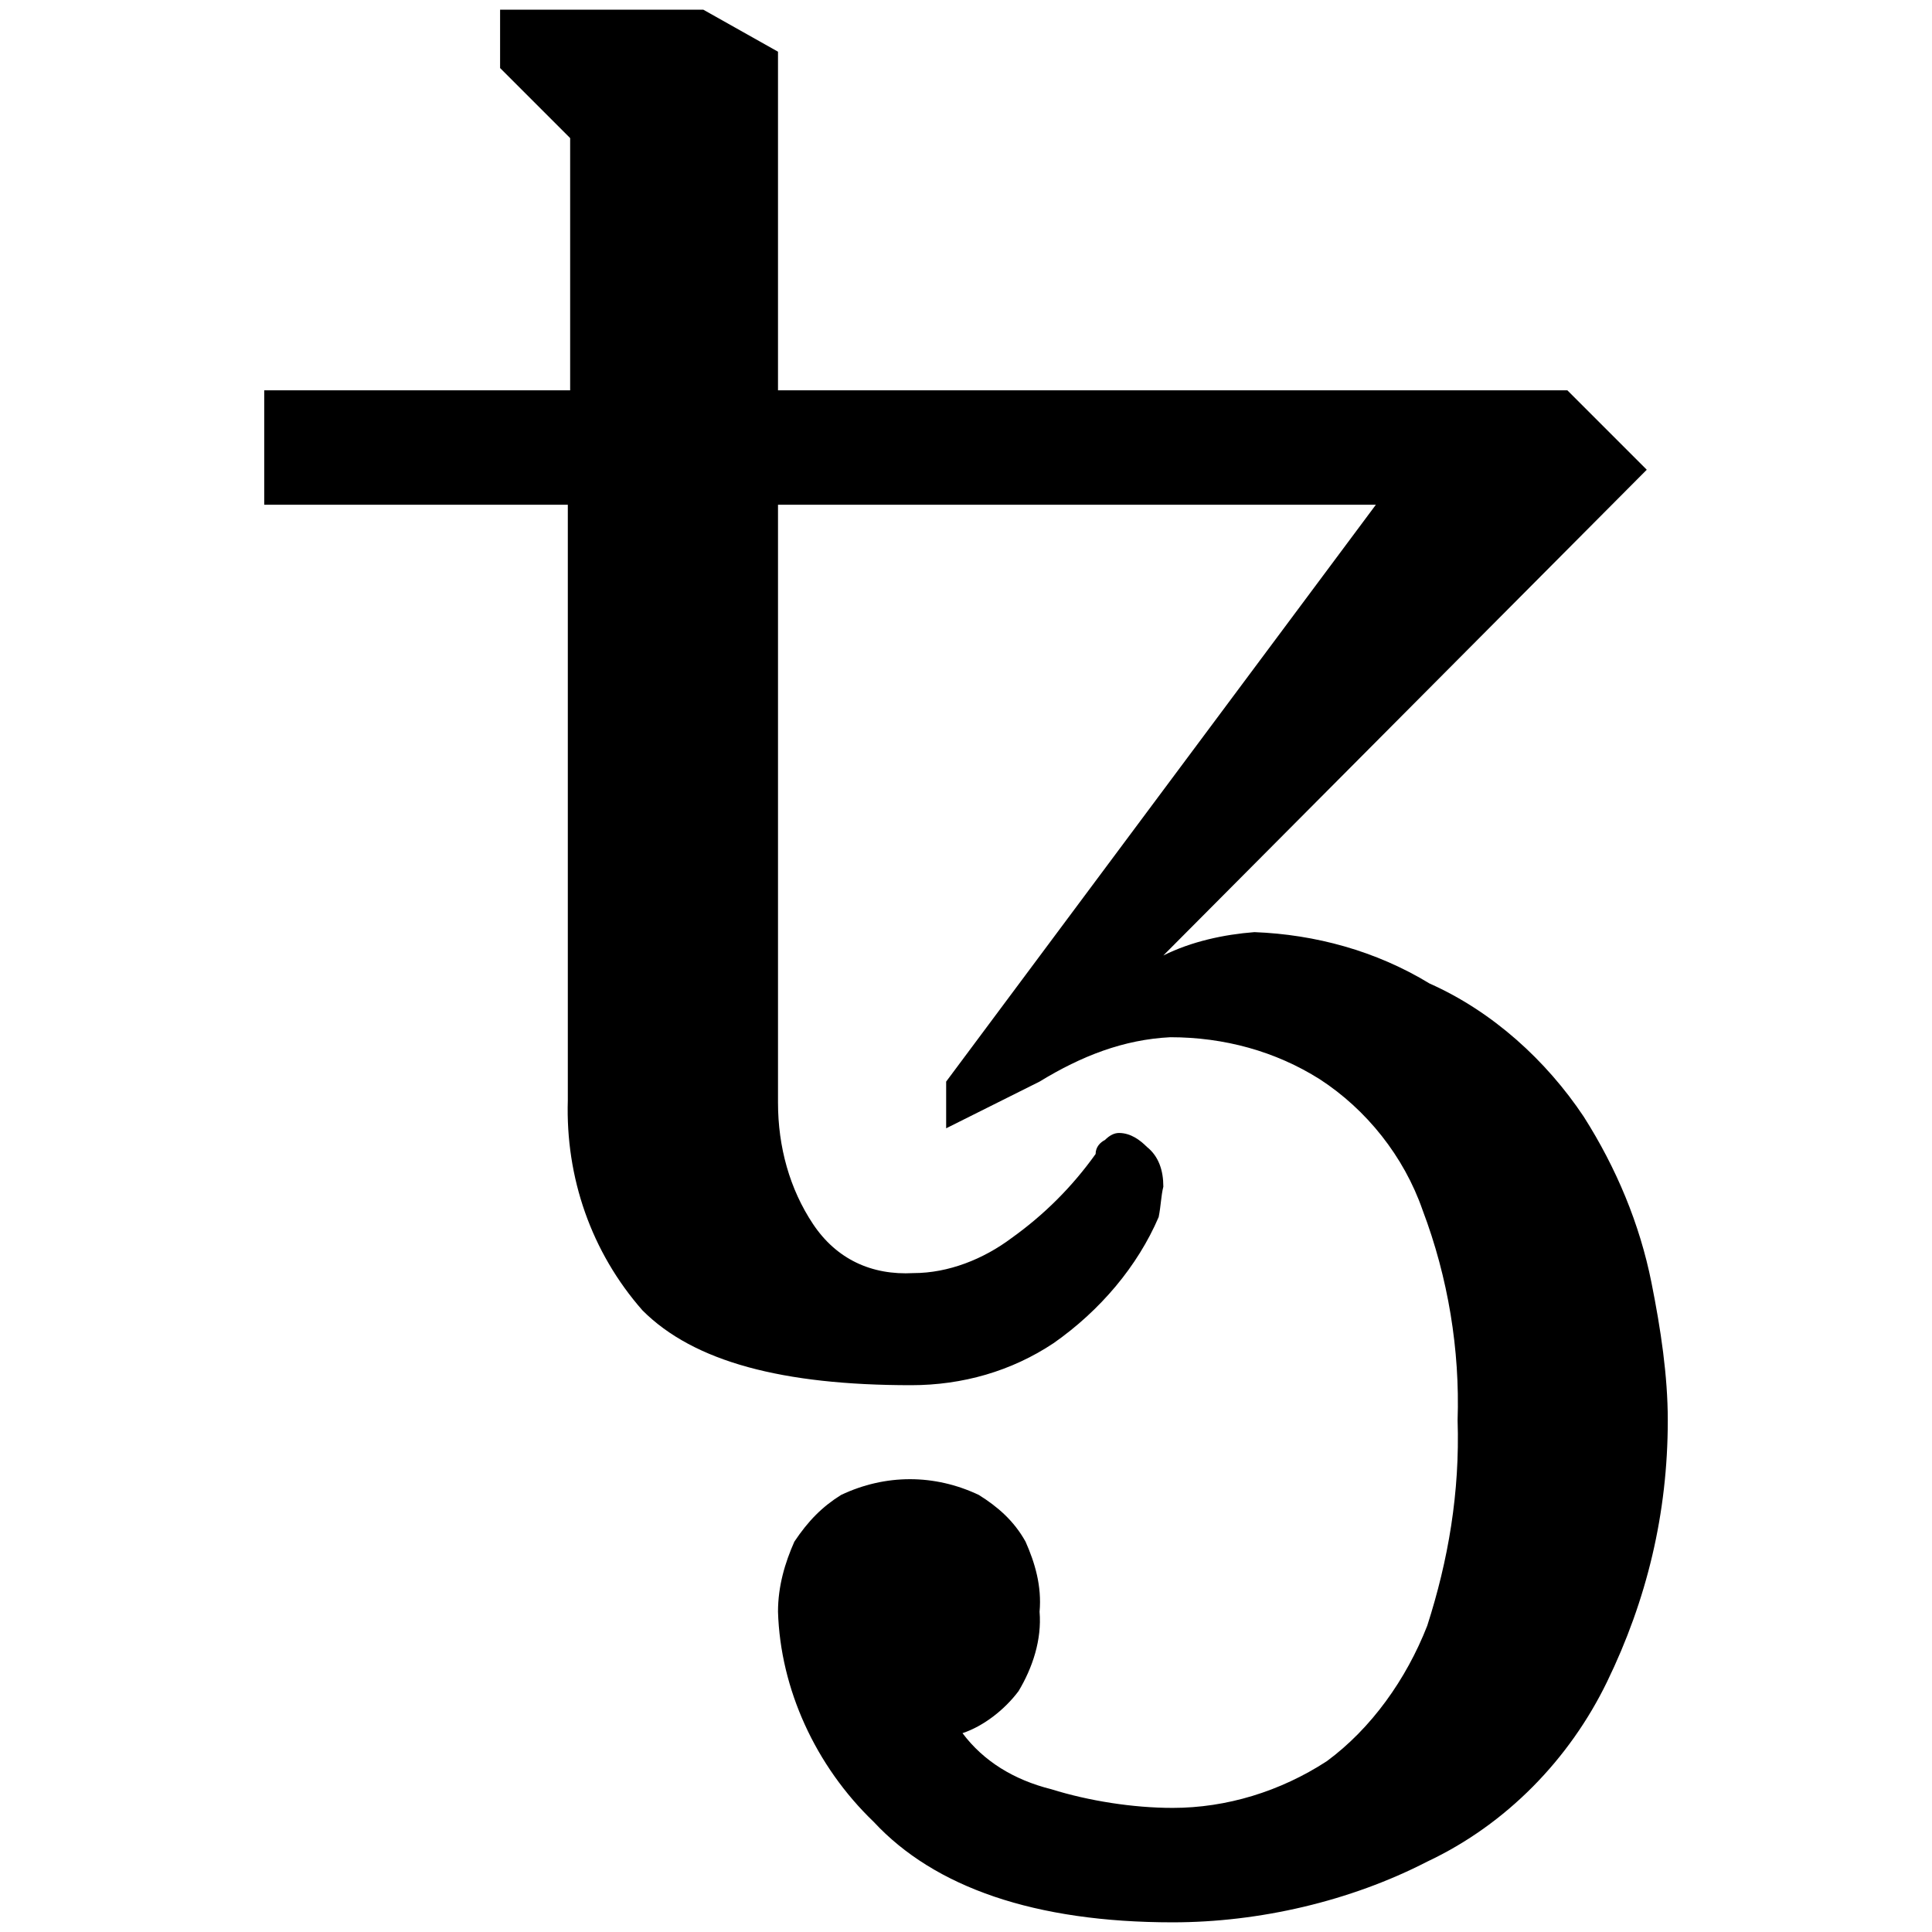<svg xmlns="http://www.w3.org/2000/svg" viewBox="0 0 1000 1000"><path d="M606.978 994.997c-71.319 0-123.297-18.132-154.725-51.978-30.22-29.01-48.352-68.9-49.56-108.79 0-13.297 3.626-25.385 8.46-36.264 7.254-10.88 14.506-18.132 24.177-24.176 22.967-10.879 48.351-10.879 71.318 0 9.67 6.044 18.132 13.297 24.176 24.176 4.835 10.879 8.461 22.967 7.253 36.263 1.208 14.506-3.627 29.011-10.88 41.1-7.252 9.67-18.131 18.131-29.01 21.757 10.879 14.506 26.593 24.176 45.934 29.011 19.34 6.044 42.307 9.67 62.857 9.67 27.802 0 55.604-8.46 79.78-24.175 22.967-16.923 41.098-42.308 51.977-70.11 10.88-33.846 16.923-68.9 15.715-106.373 1.208-36.264-4.835-73.736-18.132-108.791-9.67-27.802-29.011-51.978-53.187-67.692-22.967-14.506-49.56-21.758-77.362-21.758-24.176 1.208-45.934 9.67-67.692 22.967l-48.352 24.175v-24.175l222.417-298.57h-309.45v309.449c0 22.967 6.044 44.725 18.132 62.857 12.088 18.132 30.22 26.593 51.978 25.384 18.132 0 36.264-7.252 50.77-18.132 16.922-12.087 31.428-26.593 43.516-43.516 0-3.626 2.417-6.044 4.835-7.253 2.417-2.417 4.835-3.626 7.252-3.626 6.044 0 10.88 3.626 14.506 7.253 6.044 4.835 8.461 12.088 8.461 20.55-1.208 4.834-1.208 9.67-2.417 15.713-10.88 25.385-30.22 48.352-54.396 65.275-21.758 14.505-47.142 21.758-73.736 21.758-66.483 0-112.417-12.088-139.01-38.681-26.594-30.22-39.89-68.901-38.682-108.791v-308.24H136.76v-59.232h158.35V71.483L258.847 35.22V5H364.01l38.681 21.758v175.274h408.57l41.1 41.1-250.22 251.427c14.506-7.253 31.429-10.879 47.143-12.088 31.429 1.209 62.857 9.67 90.66 26.594 32.636 14.505 60.439 39.89 79.78 68.9 16.922 26.594 29.01 55.605 35.054 85.824 4.835 24.176 8.462 48.352 8.462 71.319 0 48.351-10.88 93.077-31.429 135.384-19.34 39.89-51.978 73.736-93.077 93.077-39.89 20.55-87.032 31.428-131.757 31.428z"/></svg>